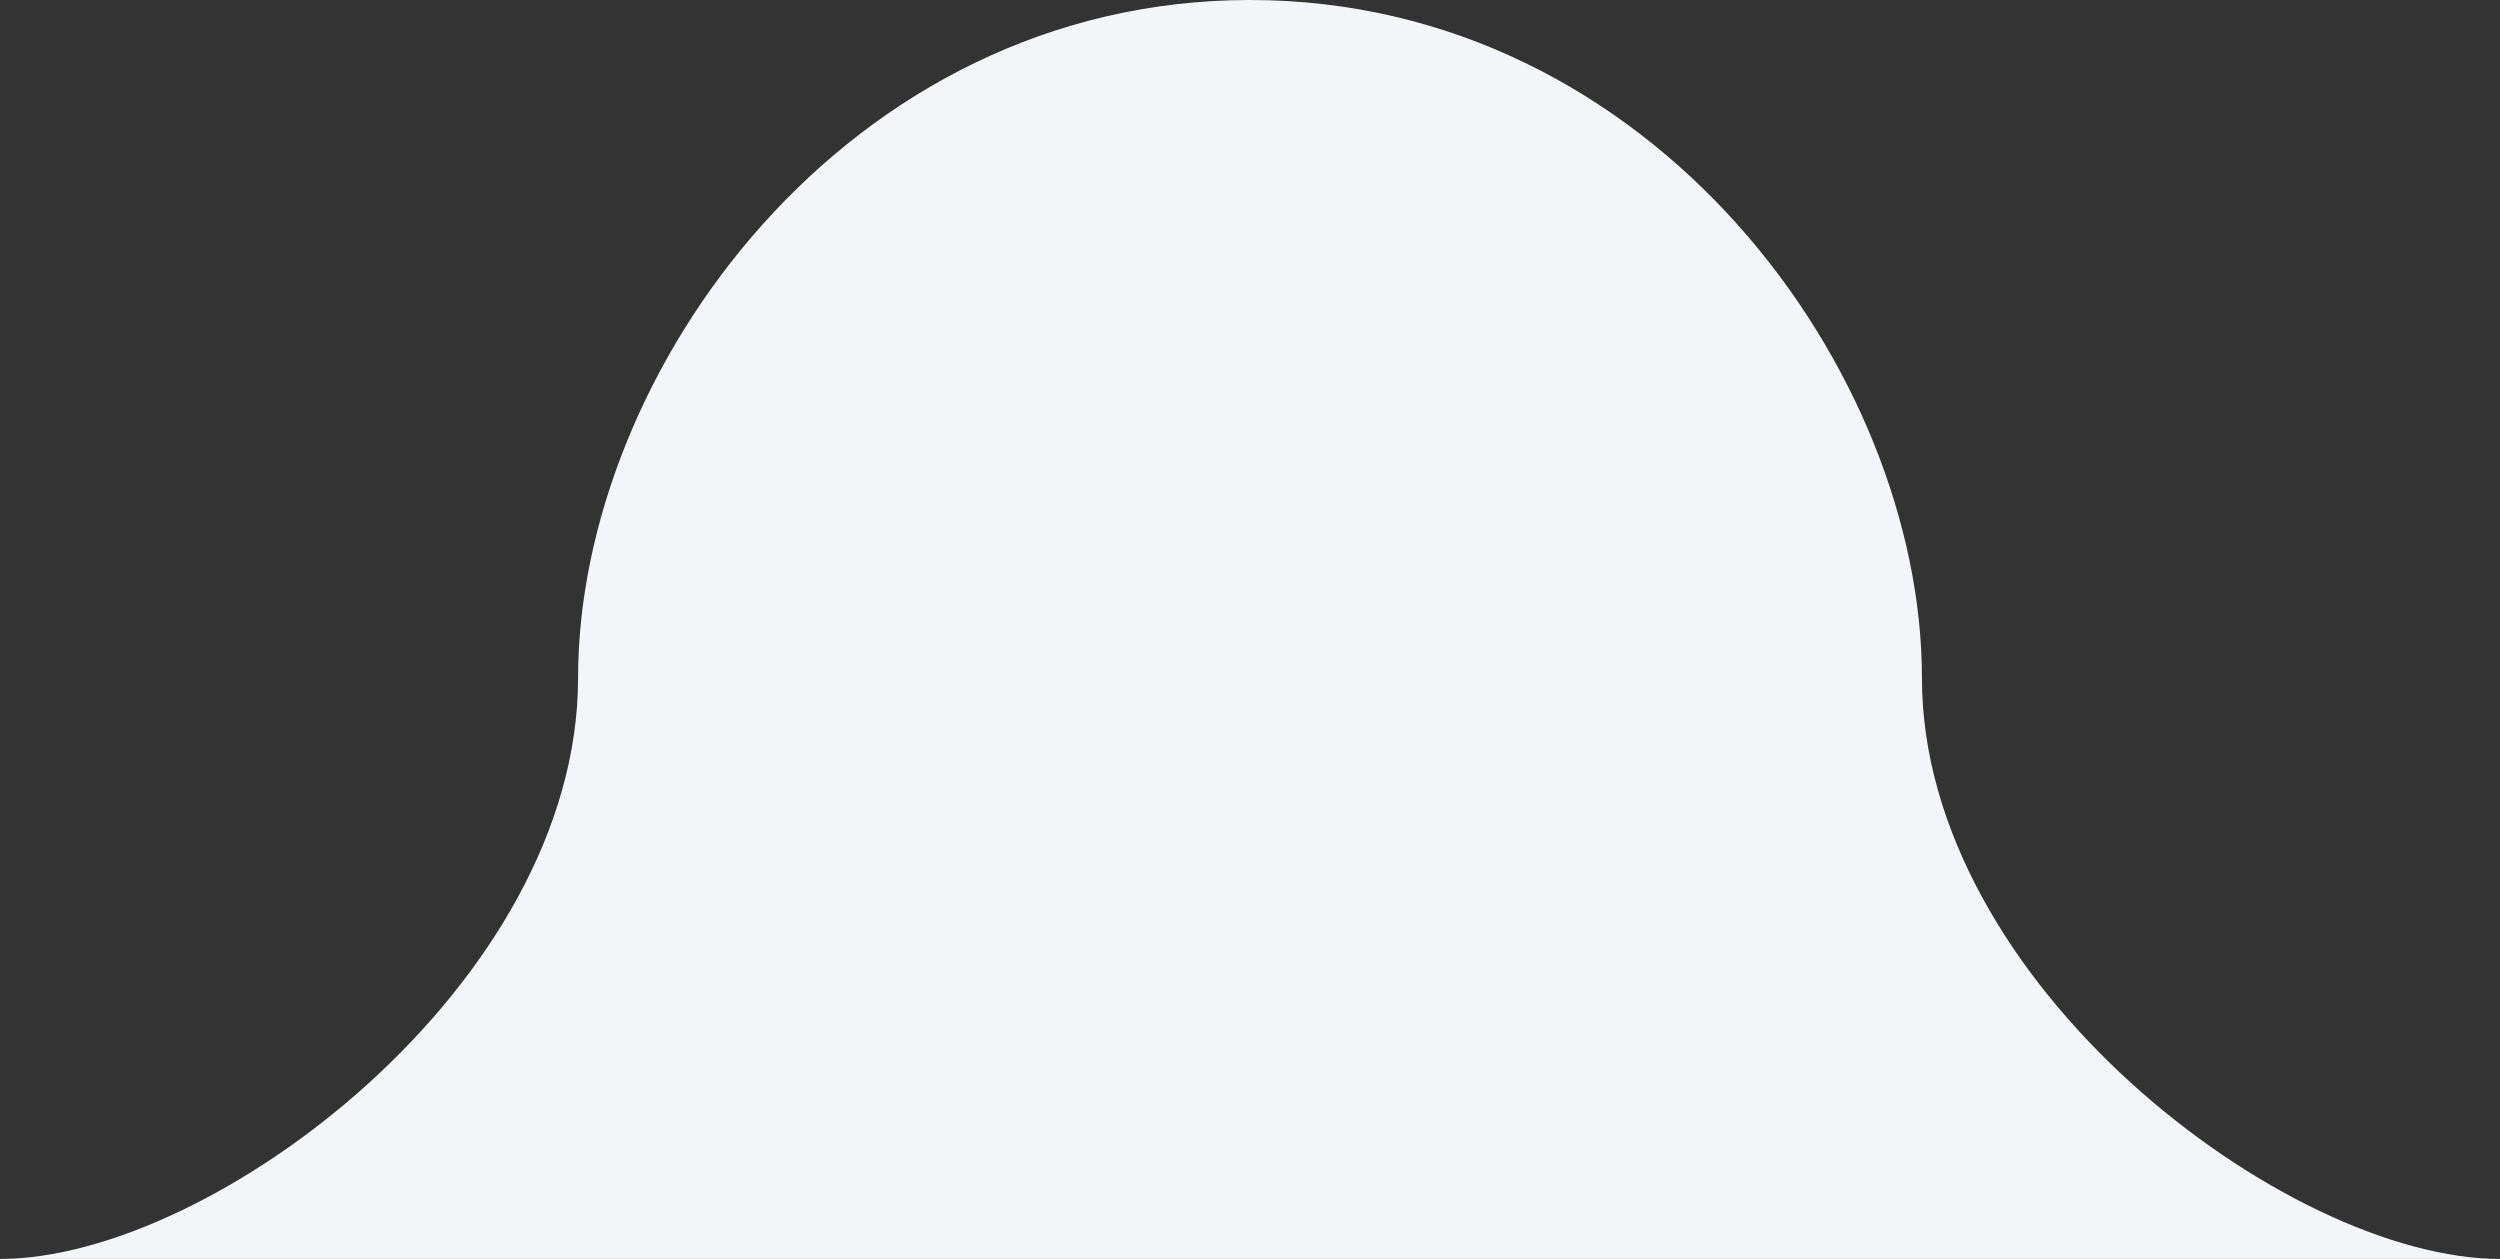 <svg xmlns="http://www.w3.org/2000/svg" viewBox="0 0 167.8 84.5"><rect x="0" y="0" width="167.8" height="84.5" fill="#333333" stroke="none"/><style>.st0{fill:#F4F5F8;}</style><path class="st0" d="M0 84.5c14.3 0 38.8-18.5 38.8-39S56.8 0 83.9 0 129 25 129 45.5s24.5 39 38.8 39H0z" id="Layer_2"/></svg>